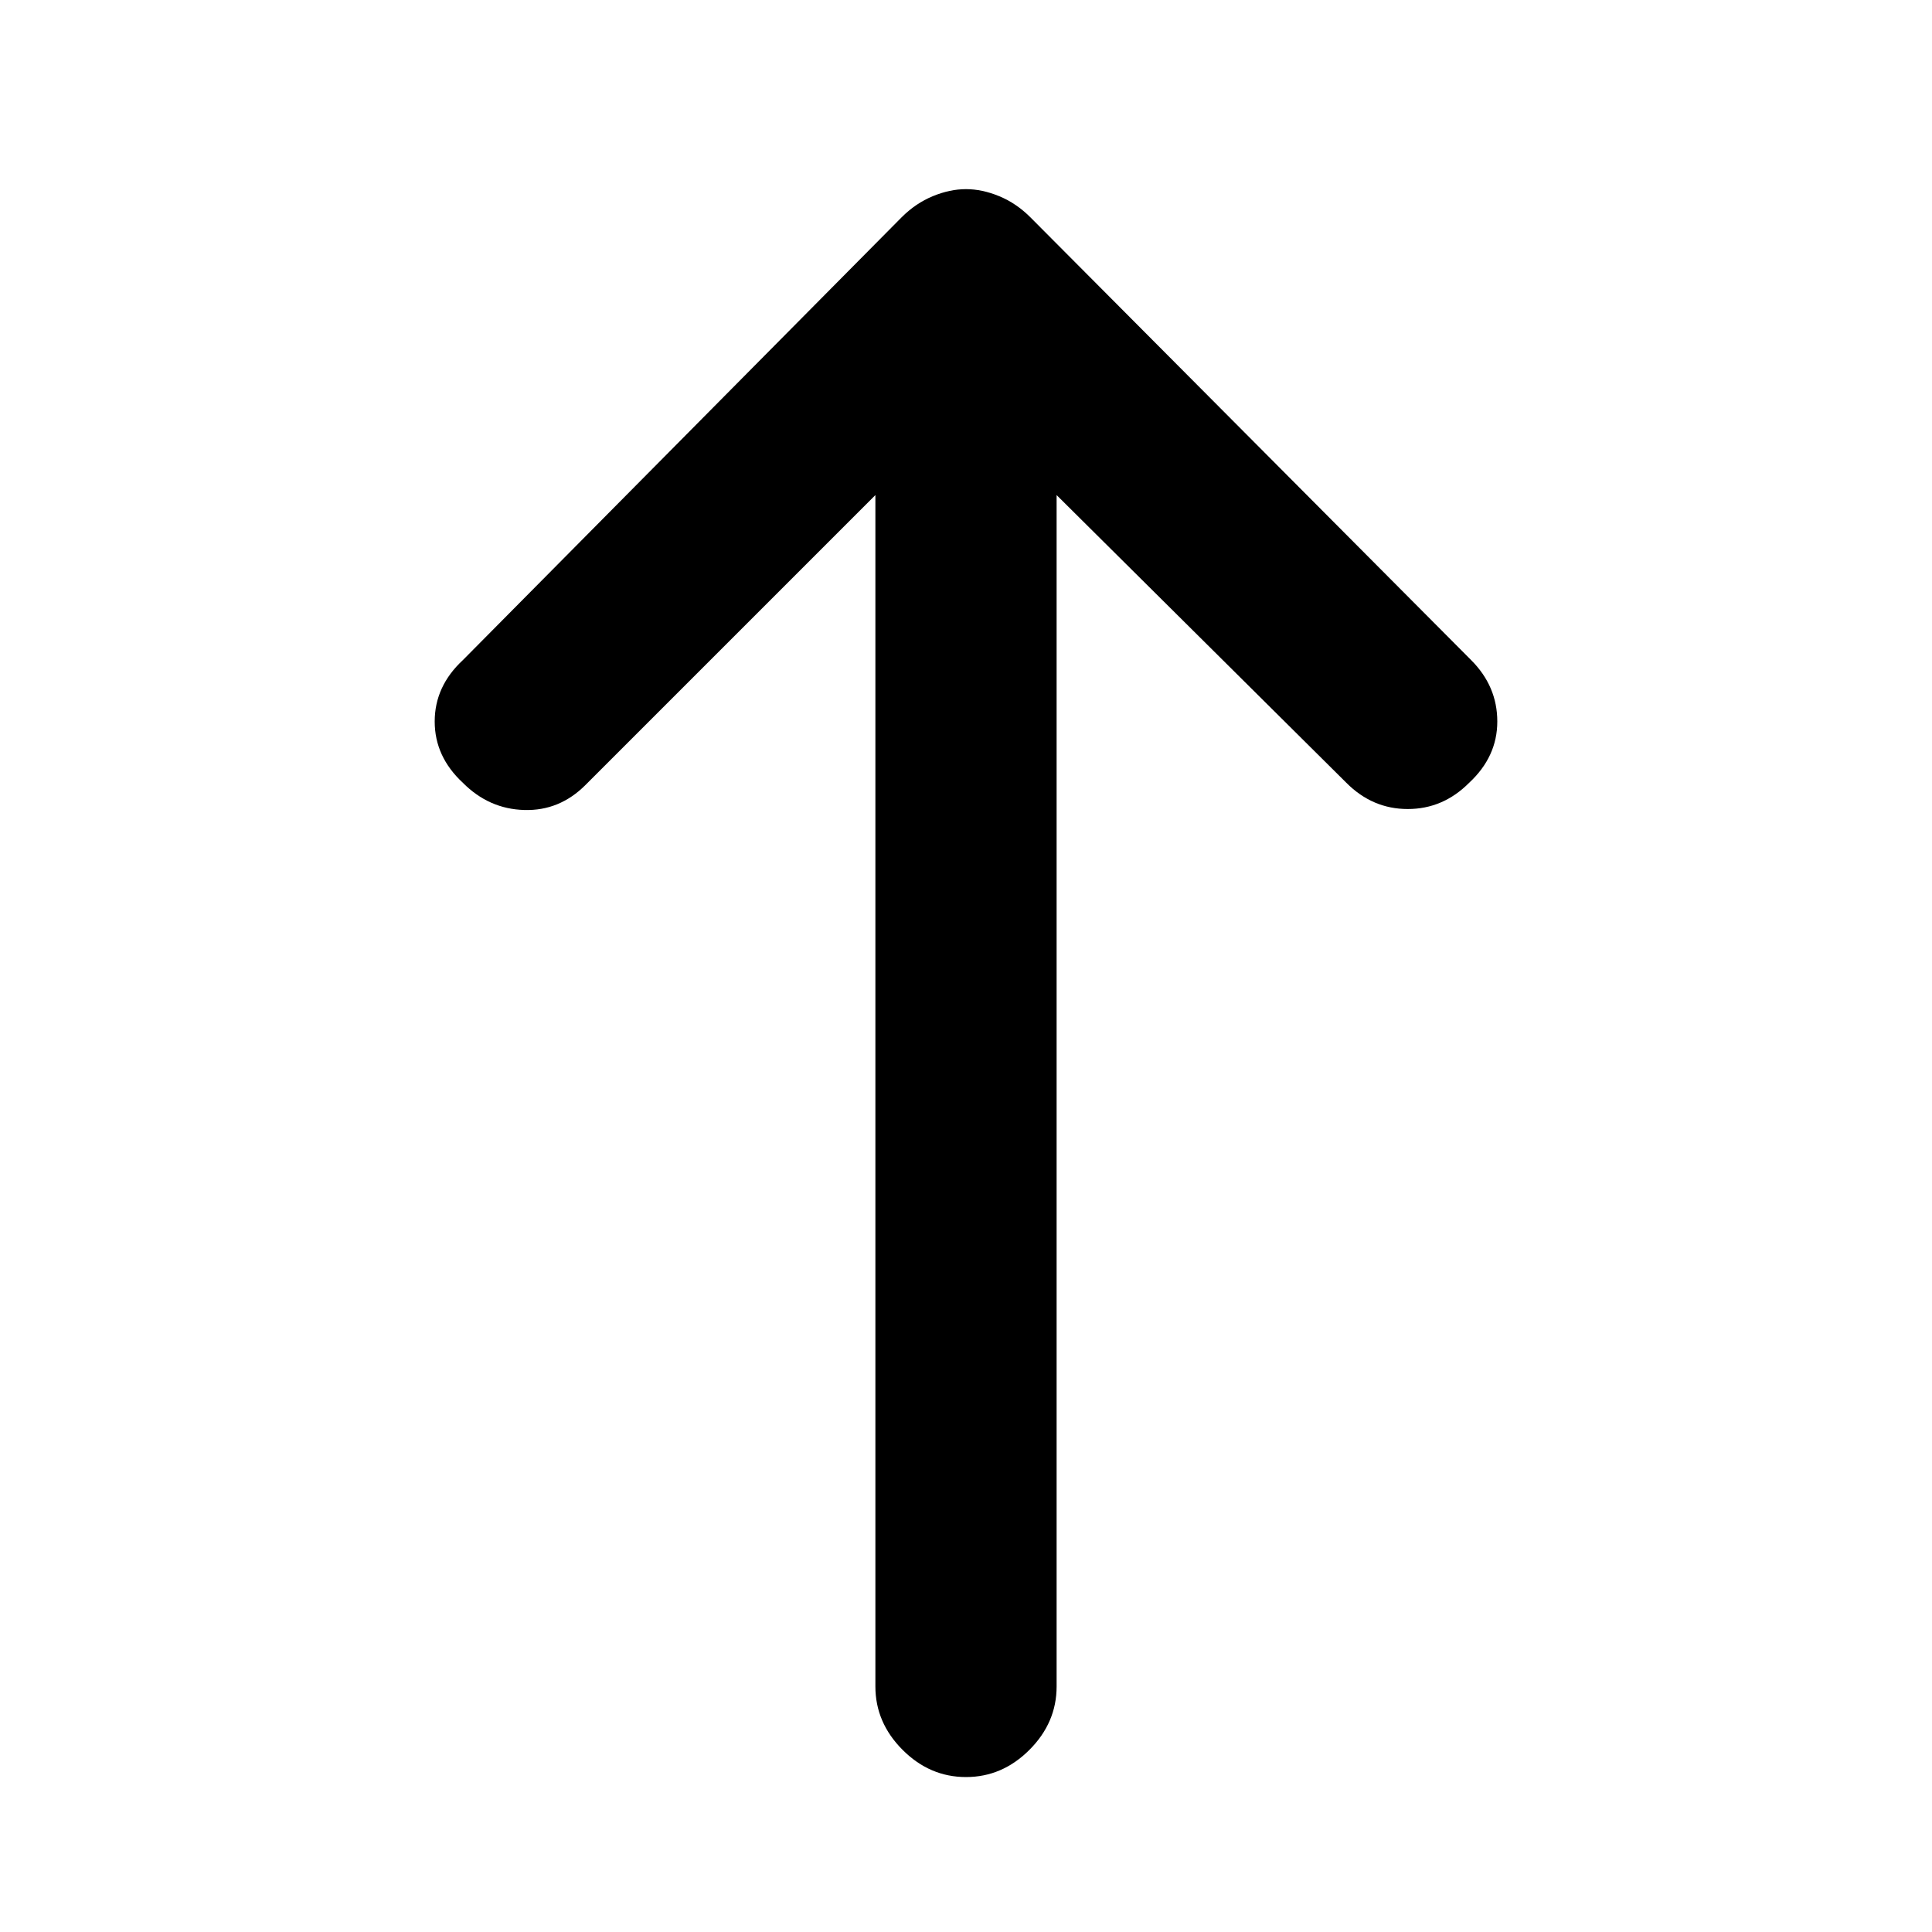 <svg xmlns="http://www.w3.org/2000/svg" height="20" width="20"><path d="M10 18.396Q9.625 18.396 9.344 18.115Q9.062 17.833 9.062 17.458V5.125L6.062 8.125Q5.792 8.396 5.427 8.385Q5.062 8.375 4.792 8.104Q4.5 7.833 4.5 7.469Q4.5 7.104 4.792 6.833L9.333 2.25Q9.479 2.104 9.656 2.031Q9.833 1.958 10 1.958Q10.167 1.958 10.344 2.031Q10.521 2.104 10.667 2.25L15.229 6.833Q15.5 7.104 15.5 7.469Q15.5 7.833 15.208 8.104Q14.938 8.375 14.573 8.375Q14.208 8.375 13.938 8.104L10.938 5.125V17.458Q10.938 17.833 10.656 18.115Q10.375 18.396 10 18.396Z"/></svg>